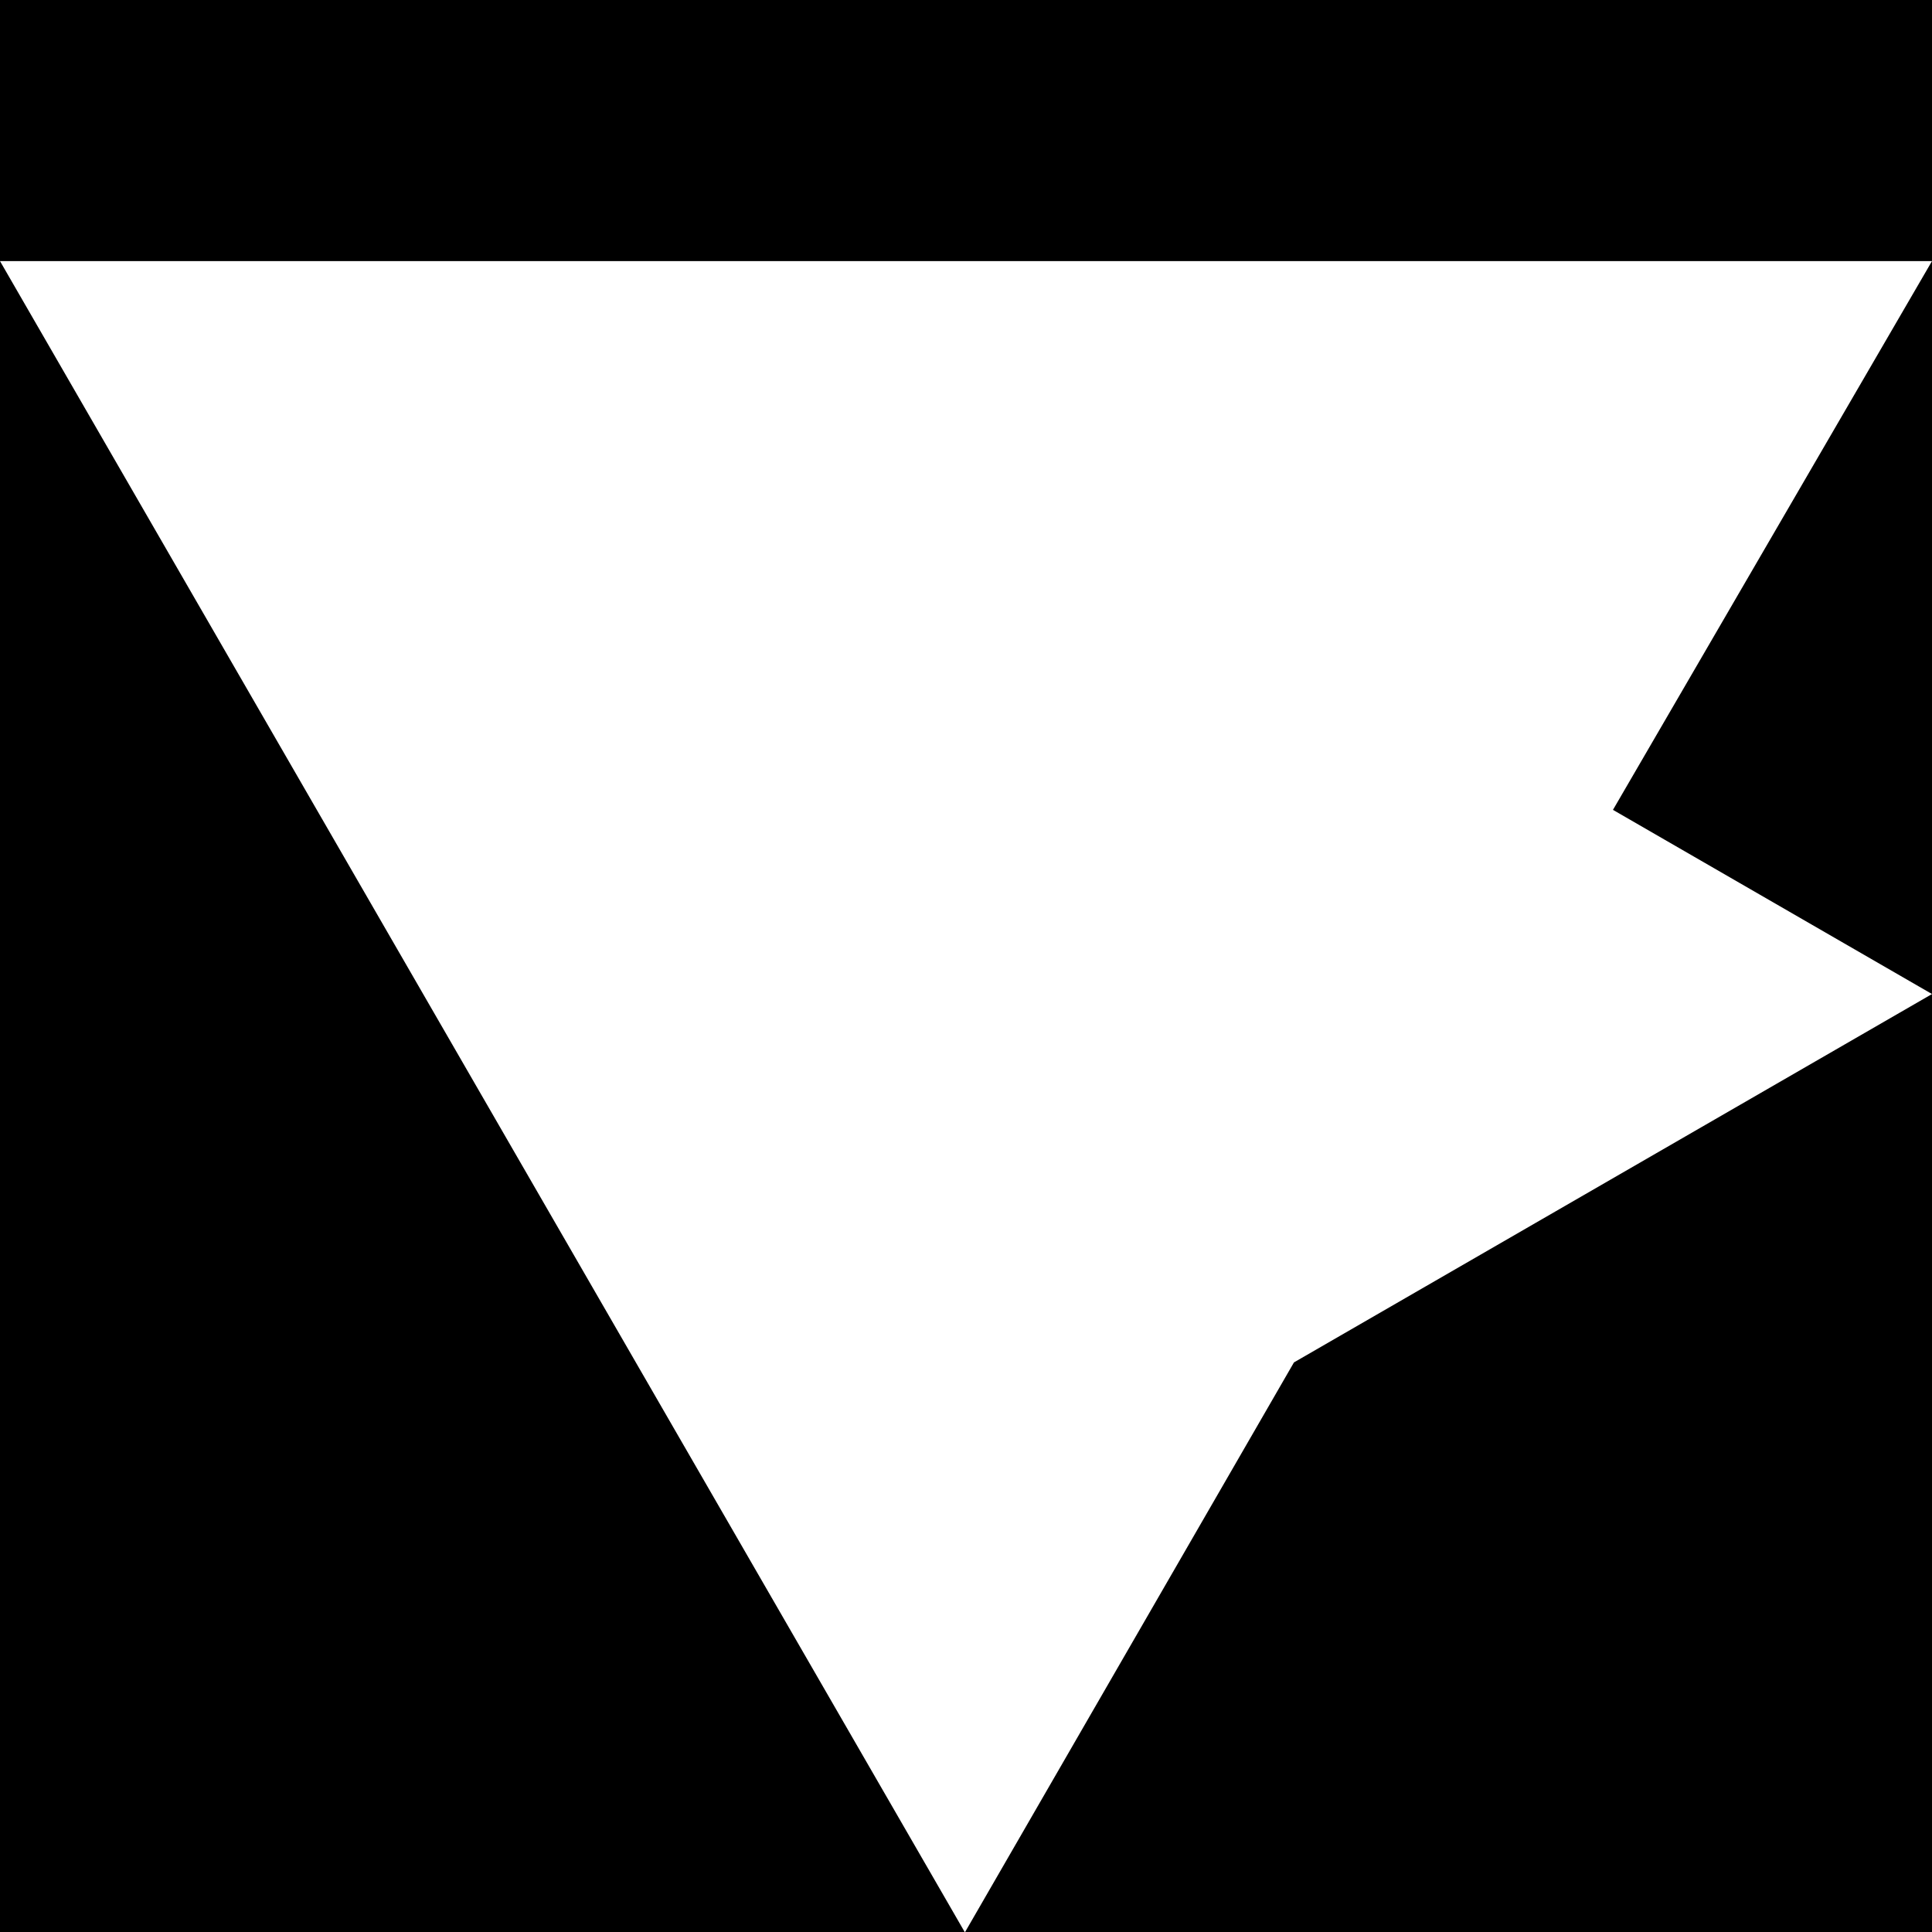<svg viewBox="0 0 595.28 595.39"><rect width="595.28" height="80.45"/><polygon points="0 595.39 297.3 595.39 0 80.45 0 595.39"/><polygon points="297.3 595.39 595.28 595.39 595.28 306.28 398.69 419.78 297.3 595.39"/><polygon points="595.28 306.28 595.28 80.45 496.98 249.53 595.28 306.28"/></svg>
